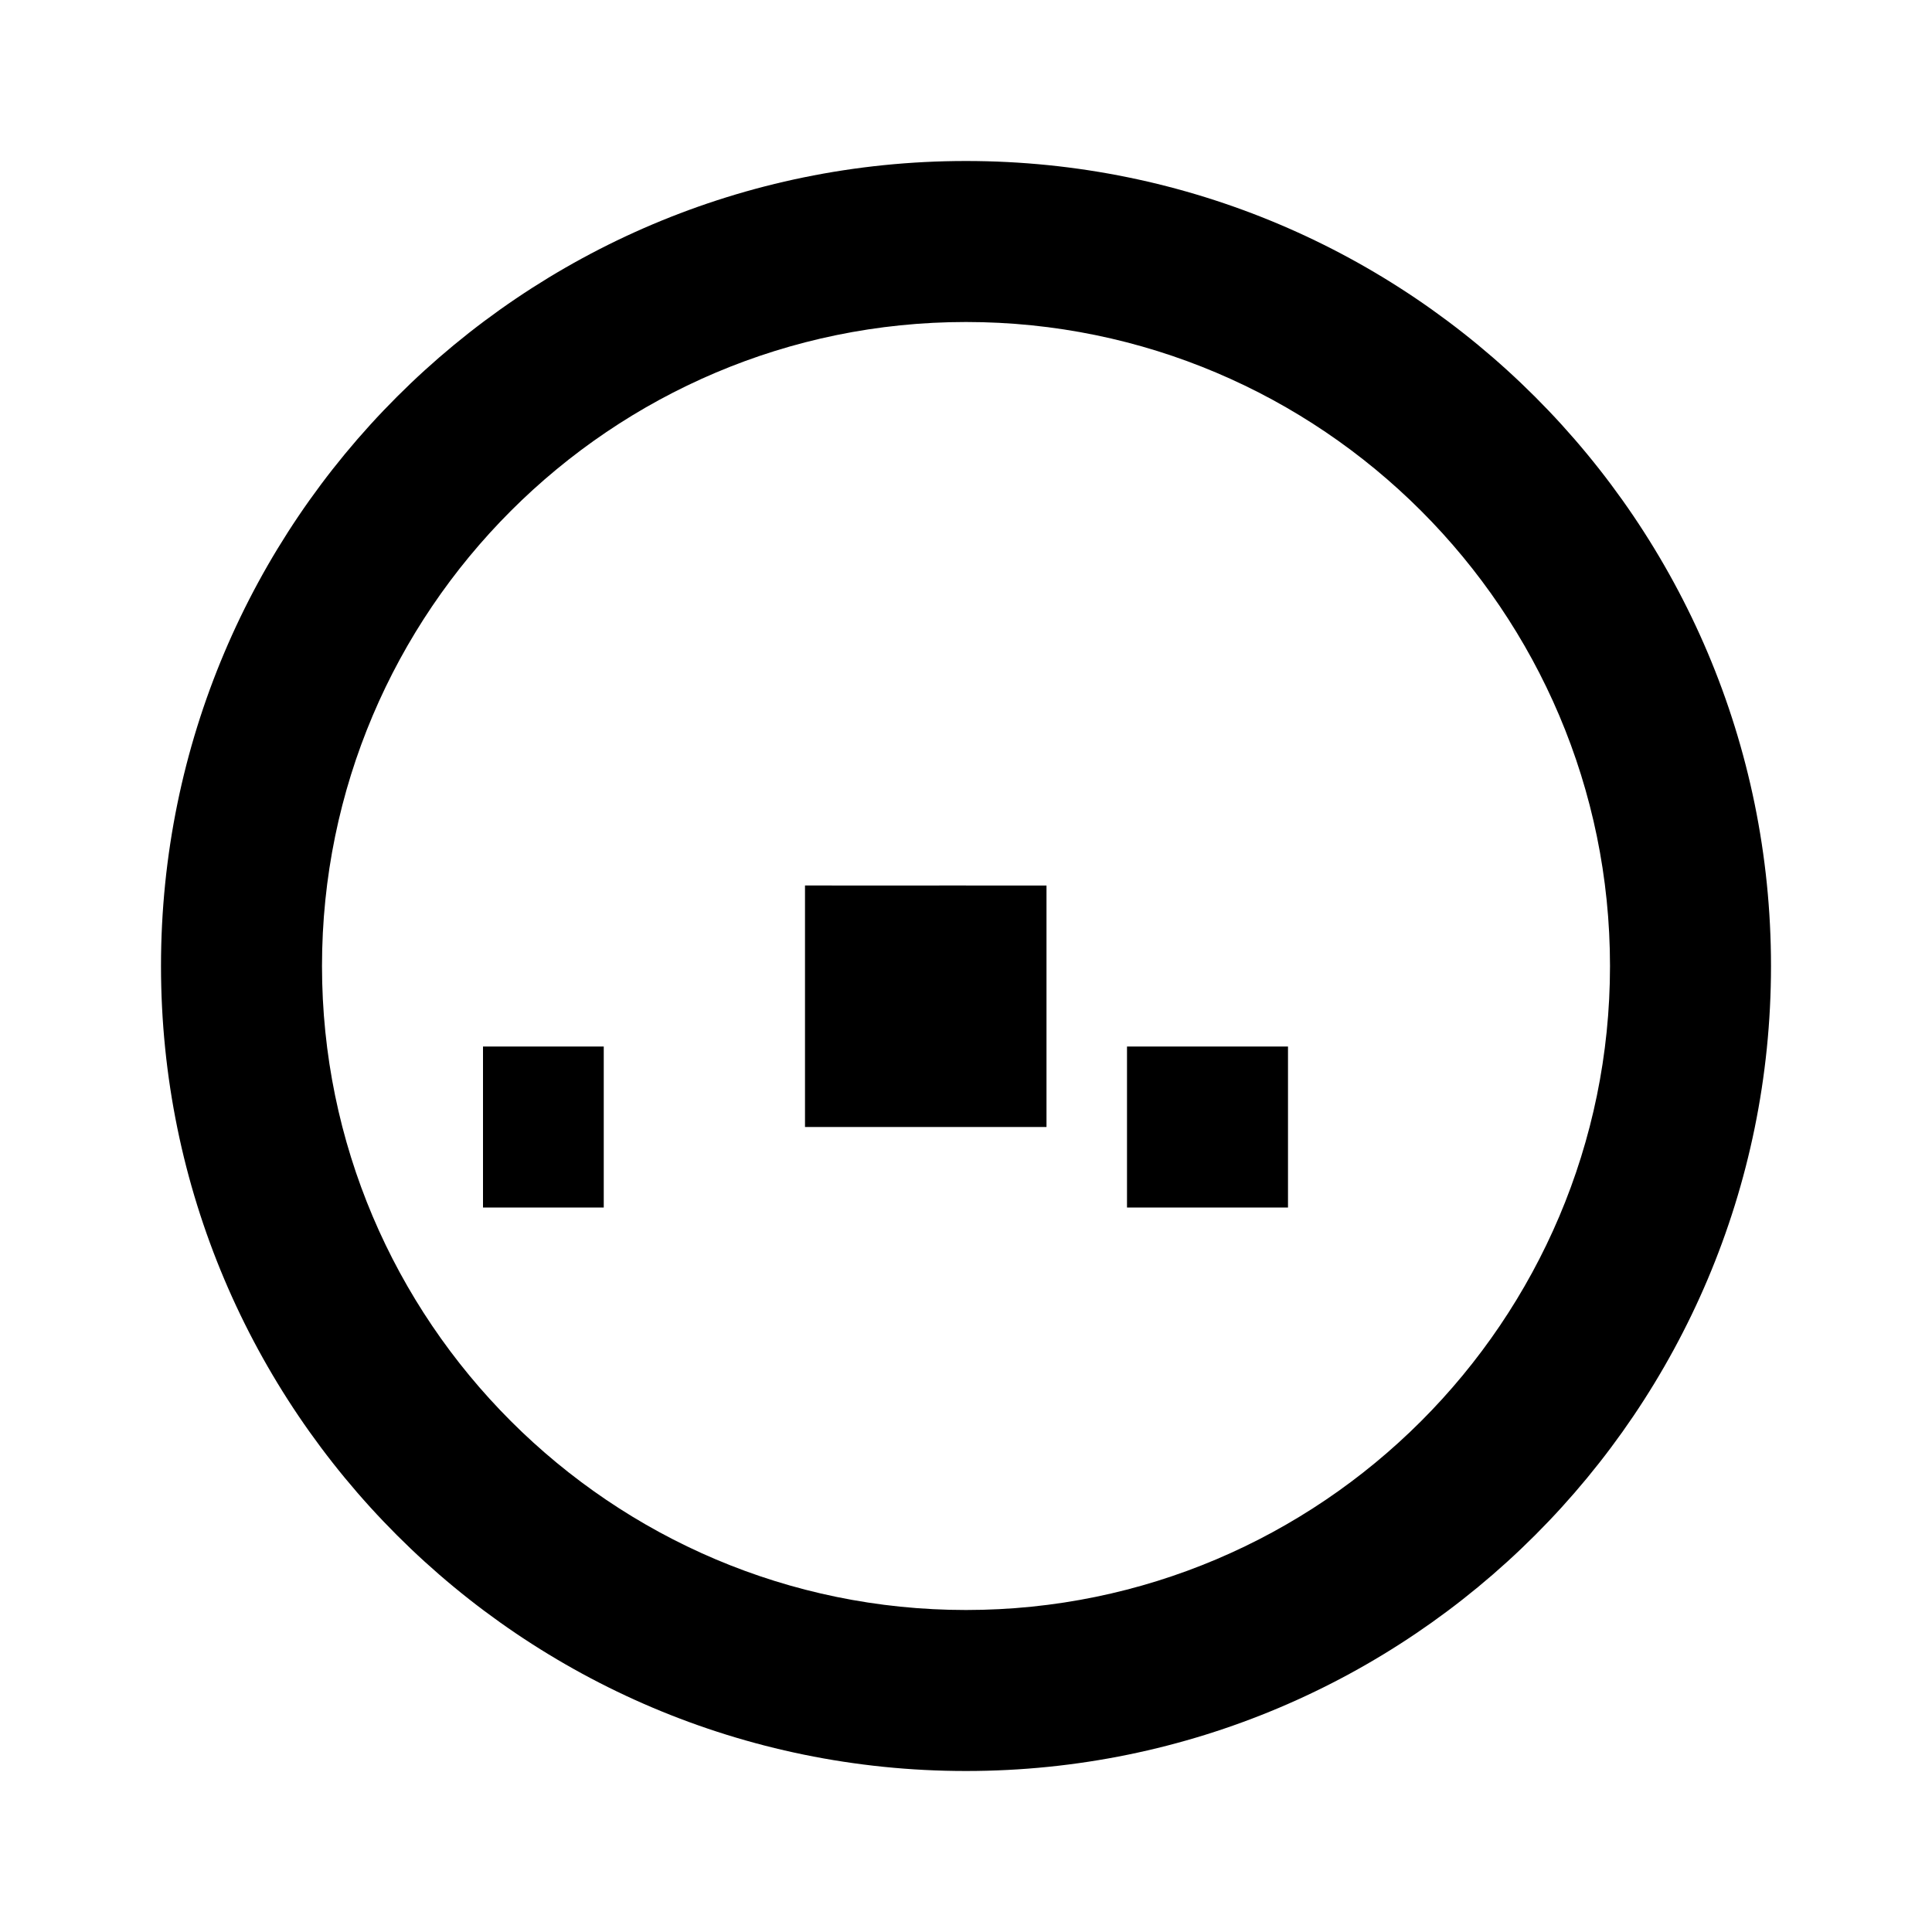 <svg xmlns="http://www.w3.org/2000/svg" class="icon icon-gargoyle" viewBox="0 0 24 24">
<path d="M12 2C6.48 2 2 6.48 2 12s4.48 10 10 10 10-4.48 10-10S17.52 2 12 2zm0 18c-4.41 0-8-3.59-8-8s3.59-8 8-8 8 3.59 8 8-3.59 8-8 8z"/>
<path d="M16.5 13H14v2h2v-2zm-9 0H6v2h1.5v-2zm3.5-2H10v3h2v-3zm2 0h-2v3h2v-3z"/>
</svg>
